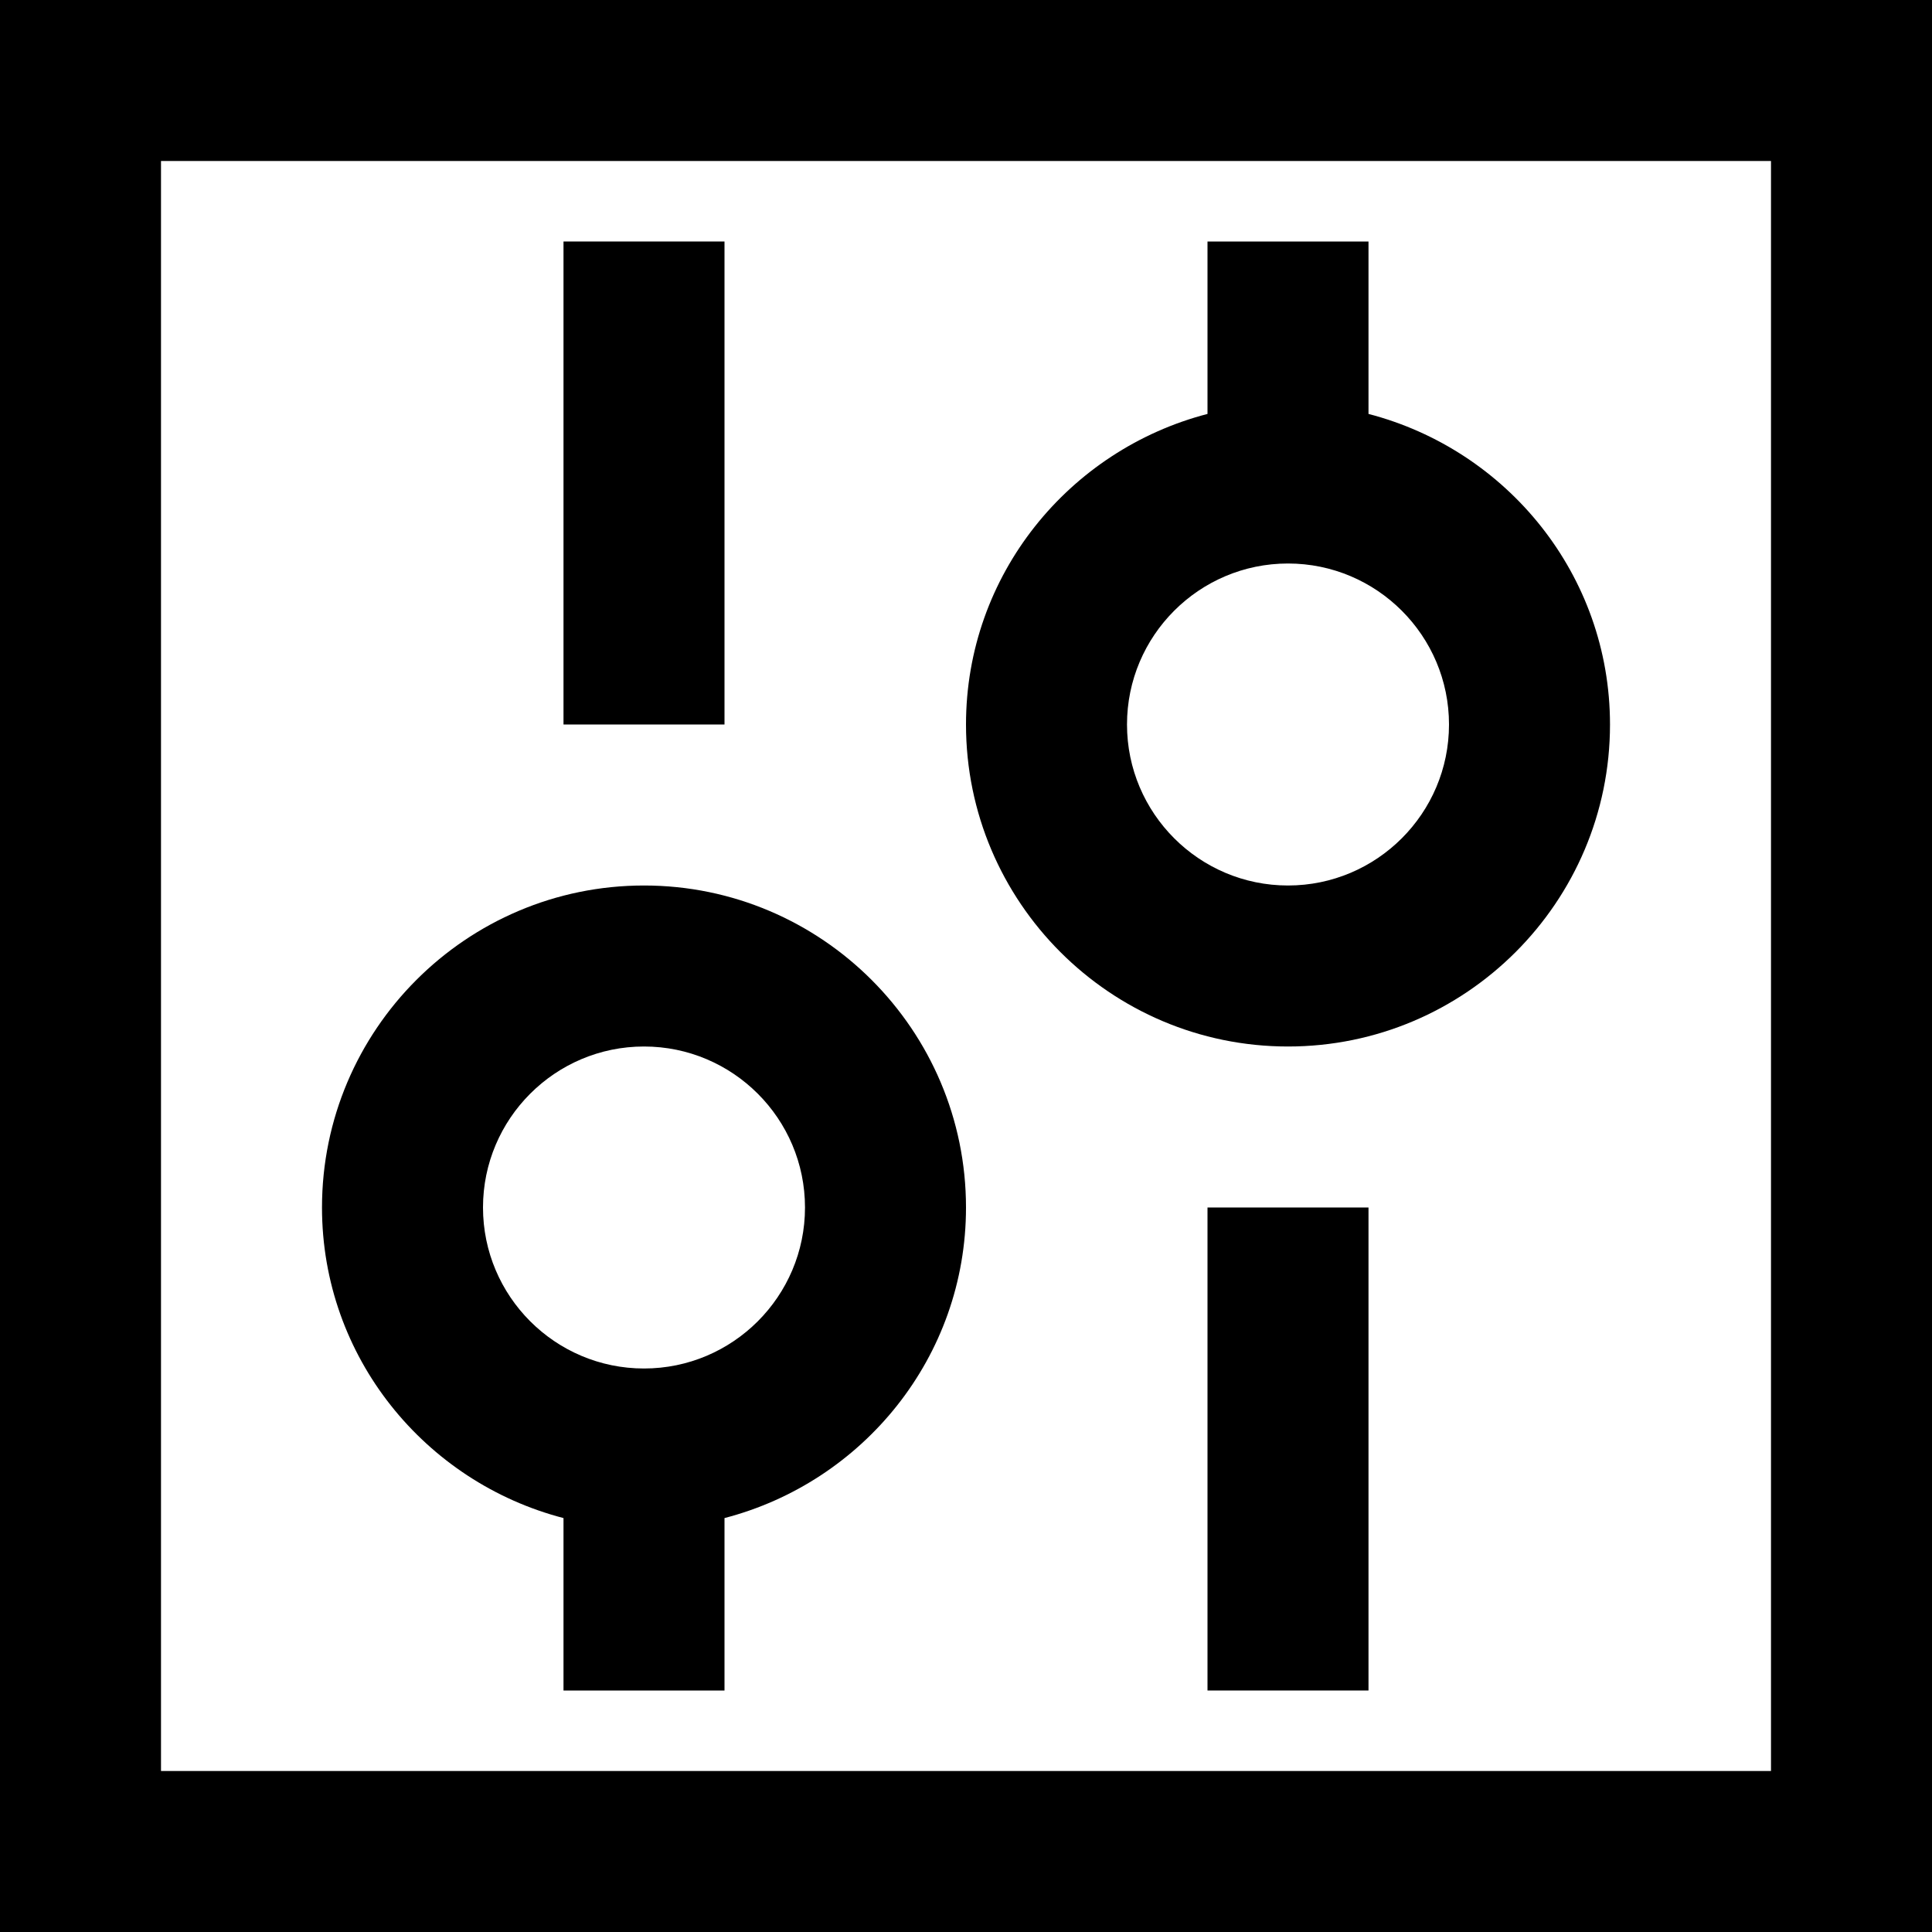 <?xml version="1.0" encoding="utf-8"?>
<!-- Generator: Adobe Illustrator 19.2.1, SVG Export Plug-In . SVG Version: 6.00 Build 0)  -->
<!DOCTYPE svg PUBLIC "-//W3C//DTD SVG 1.1//EN" "http://www.w3.org/Graphics/SVG/1.1/DTD/svg11.dtd">
<svg version="1.1" id="Layer_1" xmlns="http://www.w3.org/2000/svg" xmlns:xlink="http://www.w3.org/1999/xlink" x="0px" y="0px"
	 width="24px" height="24px" viewBox="0 0 24 24" enable-background="new 0 0 24 24" xml:space="preserve">
<path d="M0,24h24V0H0V24z M2,2h20v20H2V2z"/>
<rect x="7" y="3" width="2" height="6"/>
<rect x="15" y="15" width="2" height="6"/>
<path d="M8,11c-2.206,0-4,1.794-4,4c0,1.858,1.279,3.411,3,3.858V21h2v-2.142c1.721-0.447,3-2,3-3.858C12,12.794,10.206,11,8,11z
	 M8,17c-1.103,0-2-0.897-2-2s0.897-2,2-2s2,0.897,2,2S9.103,17,8,17z"/>
<path d="M17,5.142V3h-2v2.142c-1.721,0.447-3,2-3,3.858c0,2.206,1.794,4,4,4s4-1.794,4-4C20,7.142,18.721,5.589,17,5.142z M16,11
	c-1.103,0-2-0.897-2-2s0.897-2,2-2s2,0.897,2,2S17.103,11,16,11z"/>
</svg>
